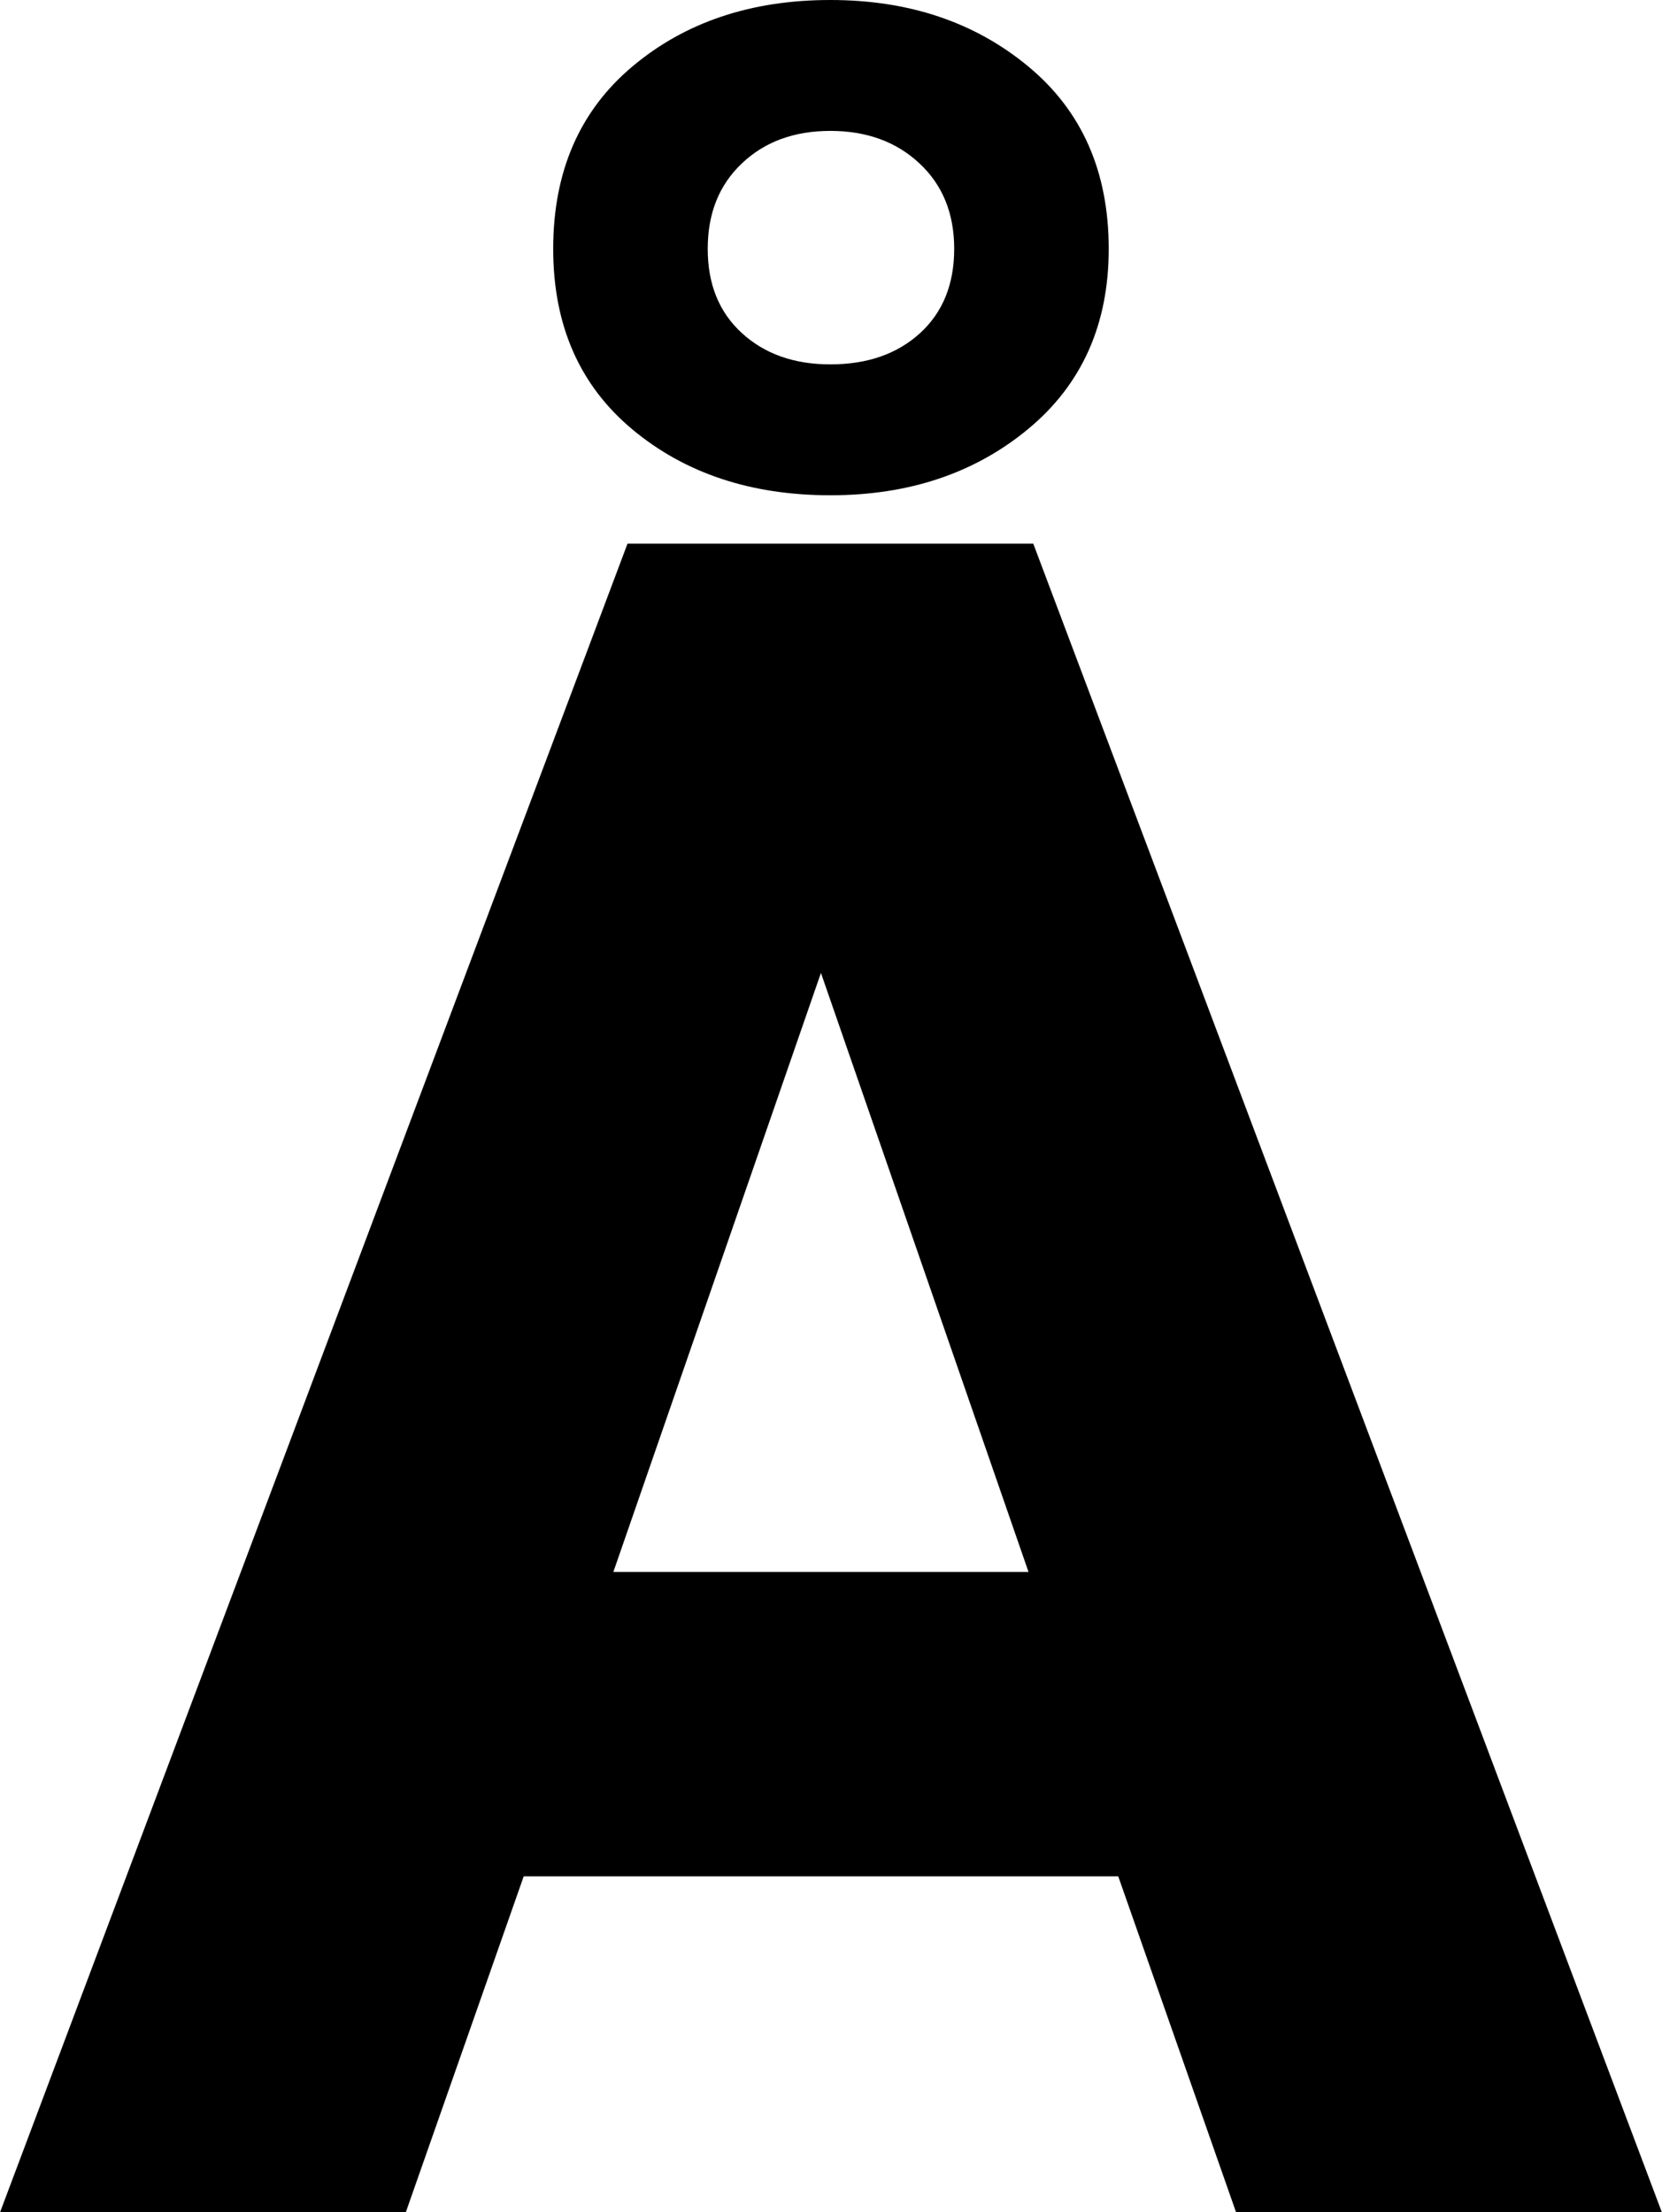 <svg width="20.64" height="27.48" viewBox="-0.117 -54.961 20.64 27.48" xmlns="http://www.w3.org/2000/svg"><path d="M-0.117 -27.48L7.676 -48.208L12.715 -48.208L20.522 -27.48L15.234 -27.48L13.77 -31.655L6.387 -31.655L4.922 -27.48ZM6.753 -51.87C6.753 -52.827 7.08 -53.582 7.734 -54.133C8.389 -54.685 9.209 -54.961 10.195 -54.961C11.172 -54.961 11.992 -54.685 12.656 -54.133C13.32 -53.582 13.652 -52.827 13.652 -51.87C13.652 -50.933 13.32 -50.188 12.656 -49.636C11.992 -49.084 11.172 -48.809 10.195 -48.809C9.209 -48.809 8.389 -49.082 7.734 -49.629C7.08 -50.176 6.753 -50.923 6.753 -51.87ZM7.5 -35.435L12.656 -35.435L10.078 -42.876ZM8.672 -51.87C8.672 -51.431 8.813 -51.082 9.097 -50.823C9.38 -50.564 9.746 -50.435 10.195 -50.435C10.654 -50.435 11.025 -50.564 11.309 -50.823C11.592 -51.082 11.733 -51.431 11.733 -51.87C11.733 -52.31 11.589 -52.664 11.301 -52.932C11.013 -53.201 10.645 -53.335 10.195 -53.335C9.746 -53.335 9.38 -53.201 9.097 -52.932C8.813 -52.664 8.672 -52.31 8.672 -51.87ZM8.672 -51.87"></path></svg>